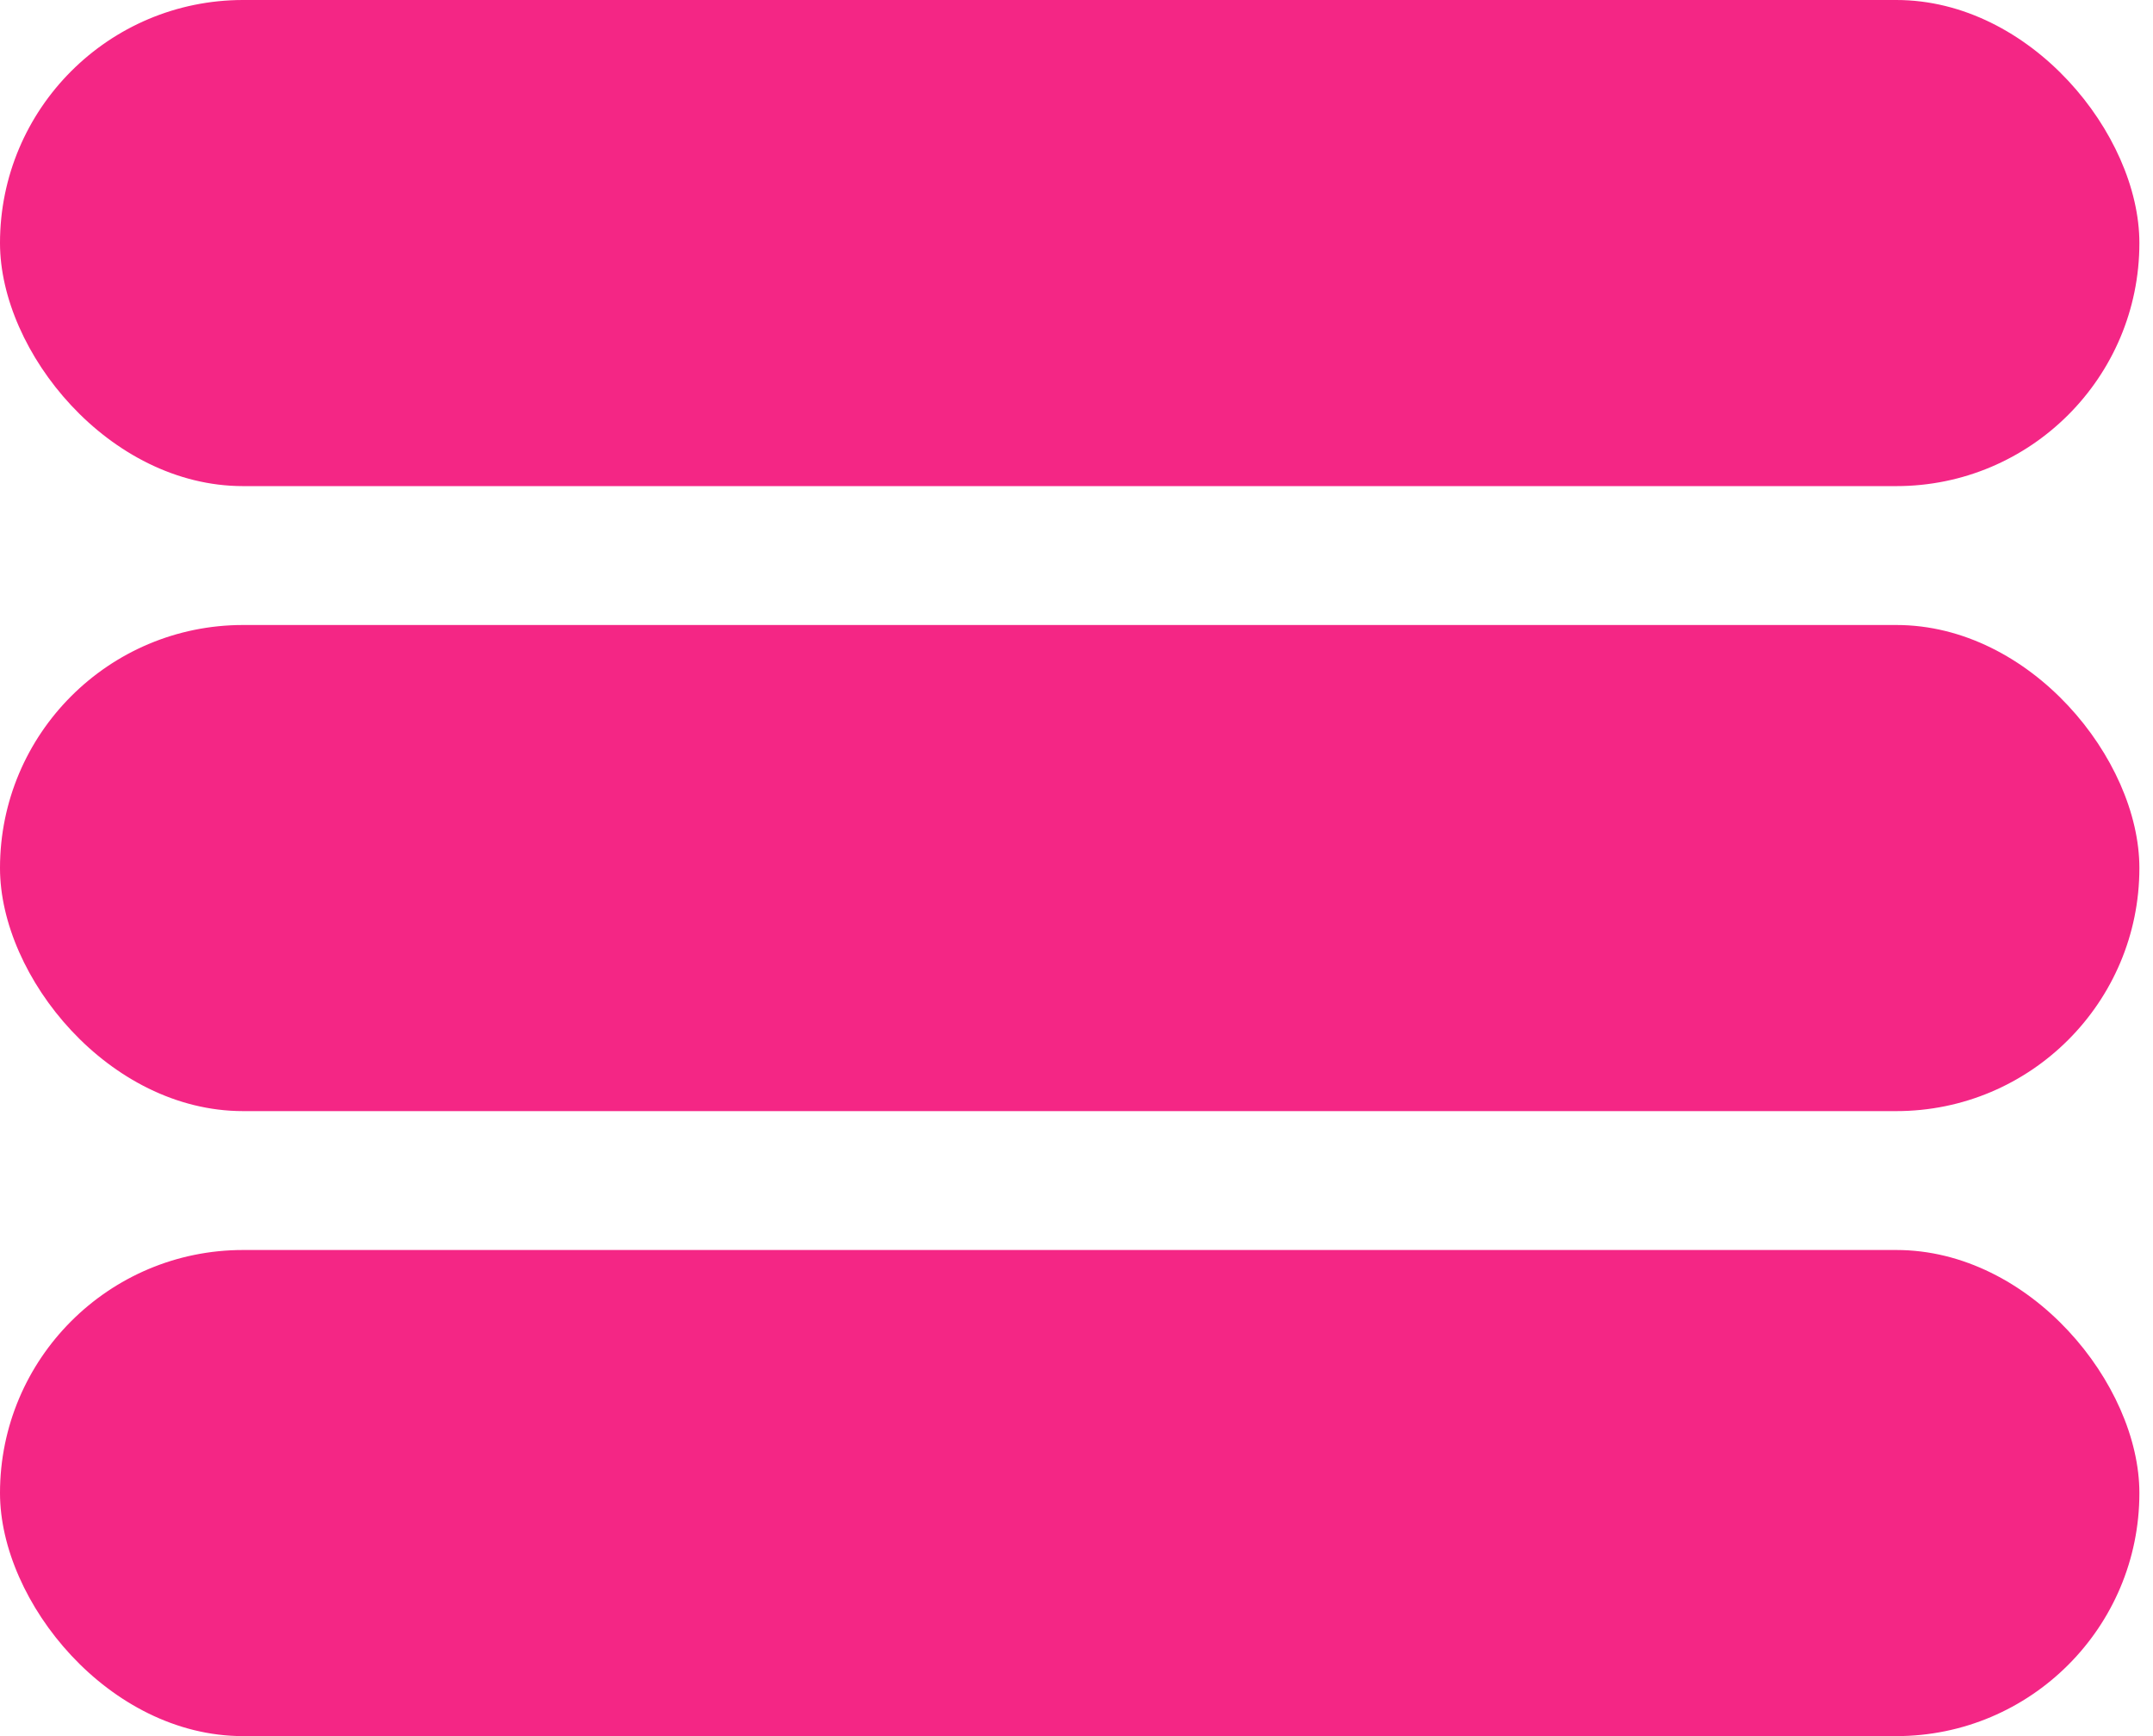 <?xml version="1.0" encoding="UTF-8"?>
<svg width="31px" height="25px" viewBox="0 0 31 25" version="1.1" xmlns="http://www.w3.org/2000/svg" xmlns:xlink="http://www.w3.org/1999/xlink">
    <!-- Generator: Sketch 61.2 (89653) - https://sketch.com -->
    <title>toggle3</title>
    <desc>Created with Sketch.</desc>
    <g id="toggle3" stroke="none" stroke-width="1" fill="none" fill-rule="evenodd">
        <rect id="Rectangle" fill="#F42685" x="-4.97379915e-14" y="0" width="30.804" height="7" rx="3.5"></rect>
        <rect id="Rectangle" fill="#F42685" x="-4.97379915e-14" y="18" width="30.804" height="7" rx="3.5"></rect>
        <rect id="Rectangle" fill="#F42685" x="-4.97379915e-14" y="9" width="30.804" height="7" rx="3.5"></rect>
    </g>
</svg>